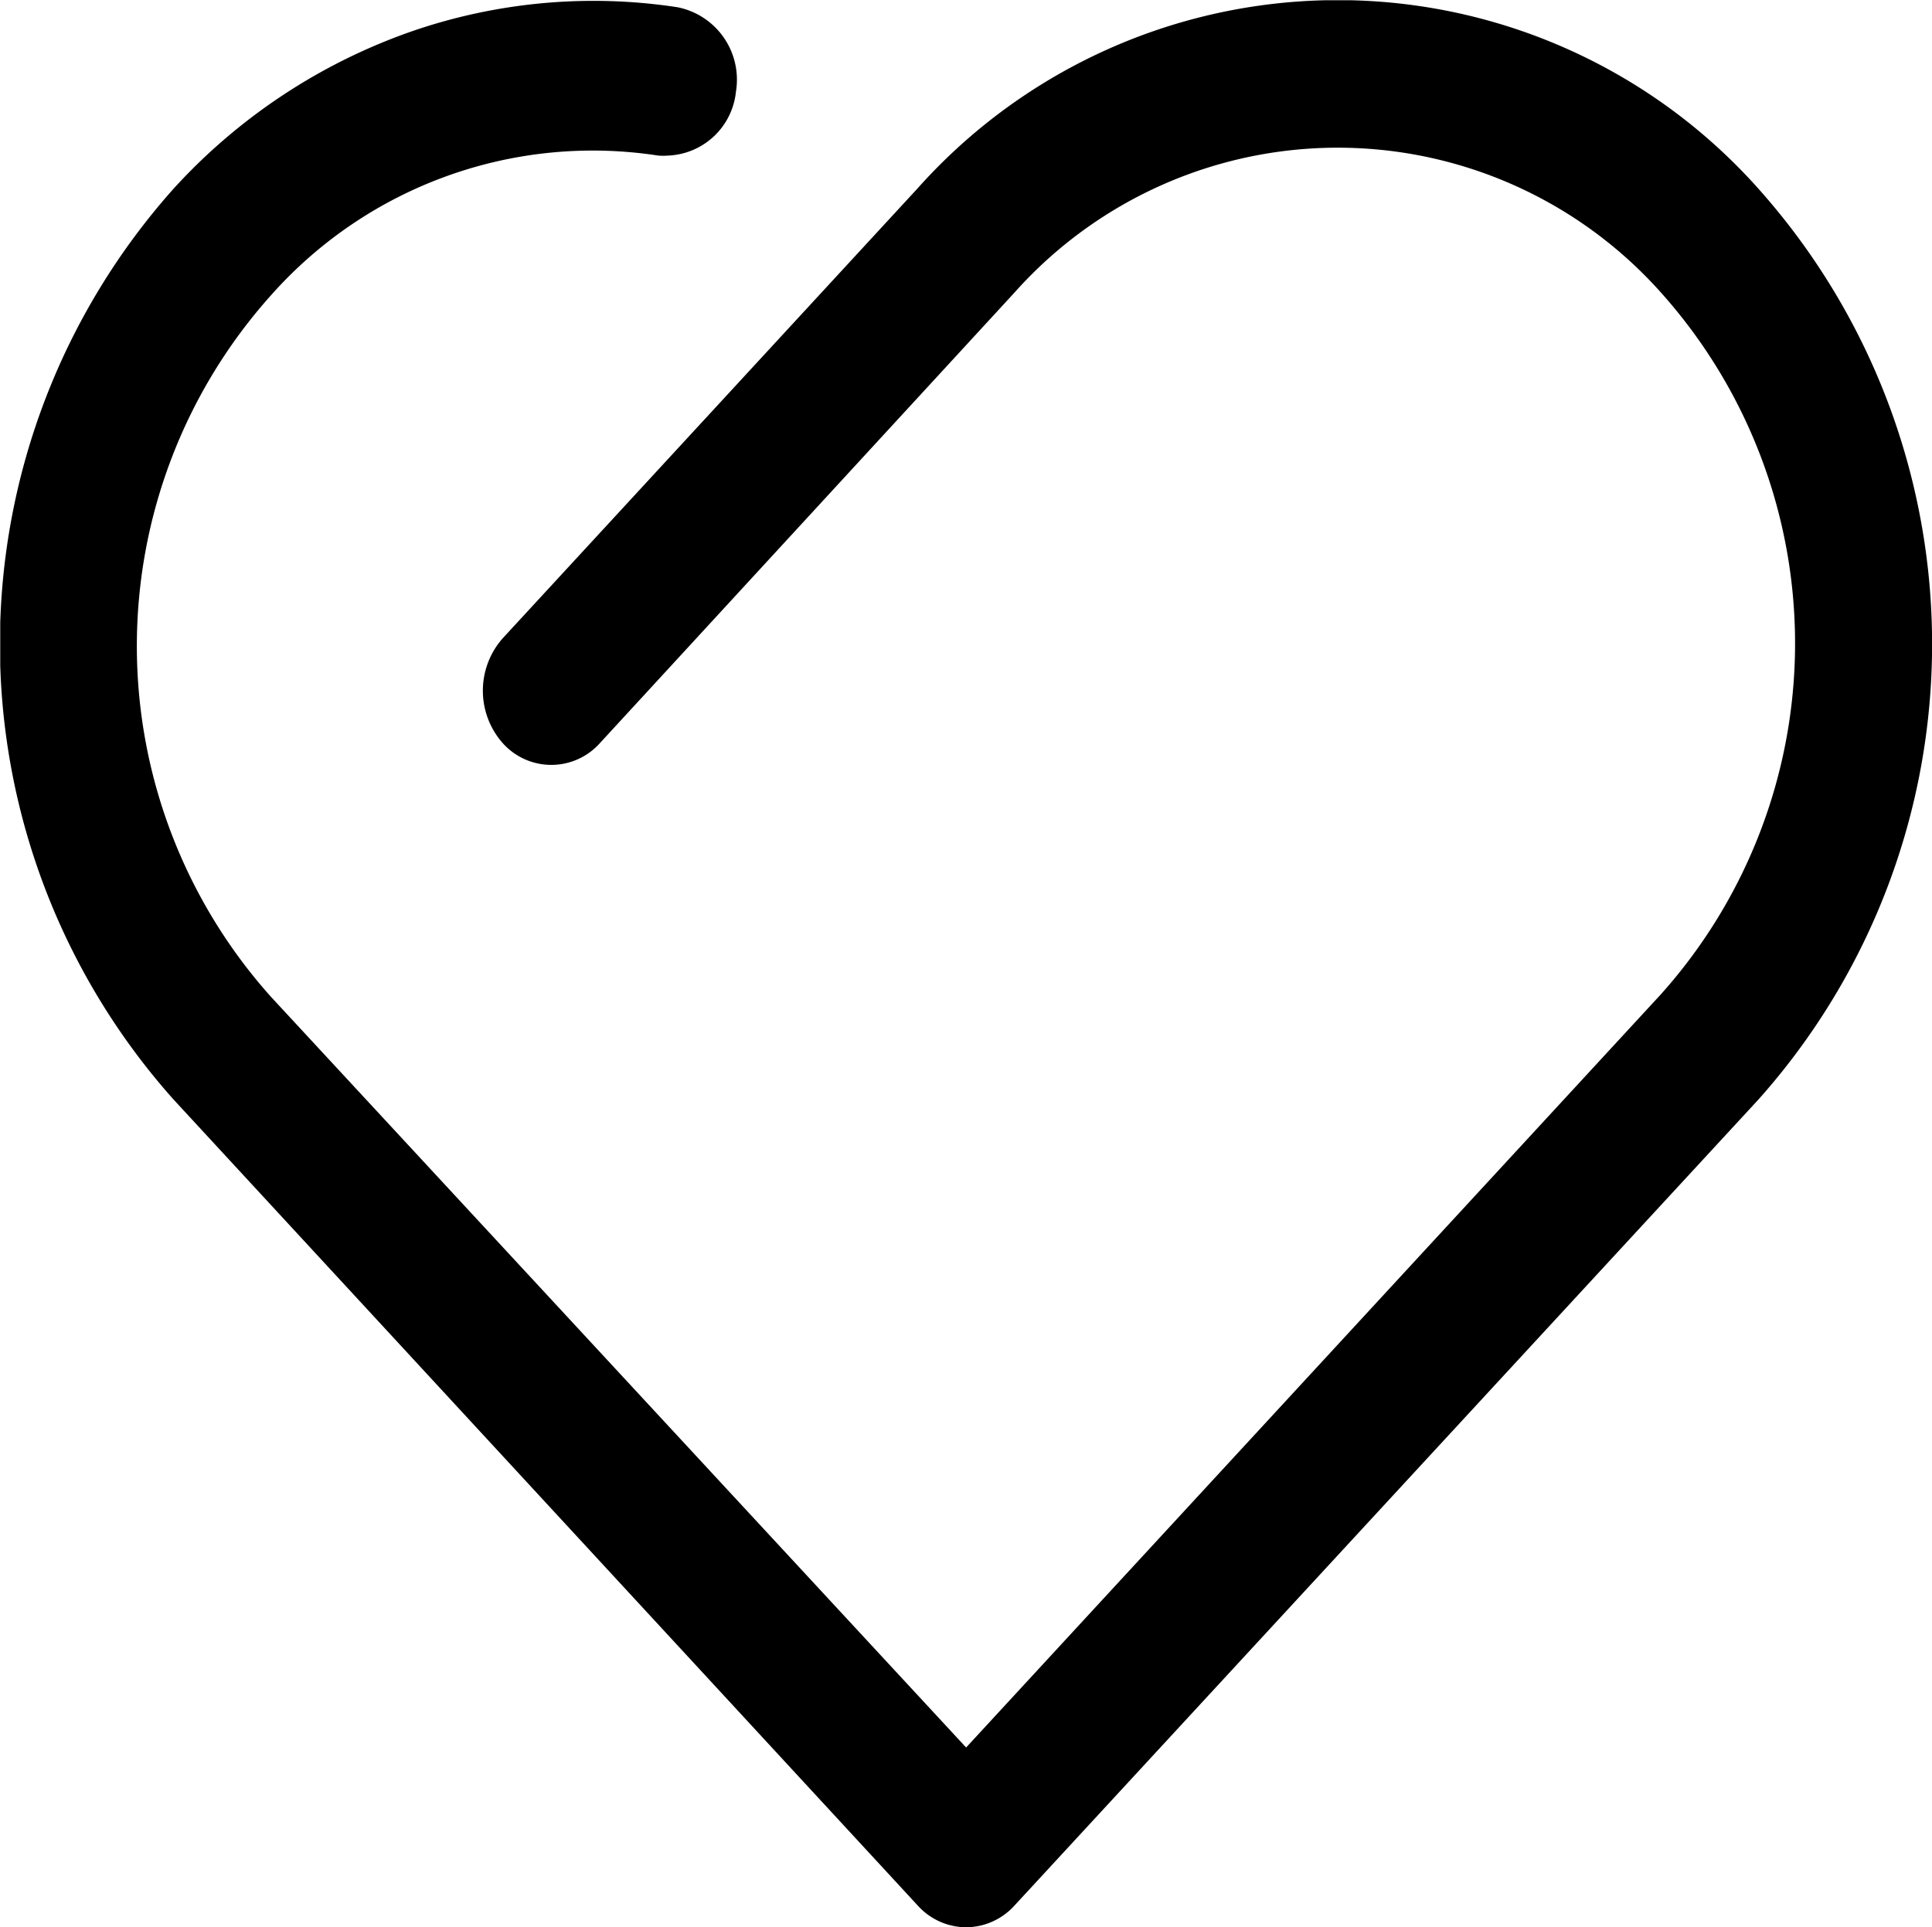 <svg xmlns="http://www.w3.org/2000/svg" xmlns:xlink="http://www.w3.org/1999/xlink" viewBox="0 0 79.83 79.65"><defs><style>.cls-1{fill:none;}.cls-2{clip-path:url(#clip-path);}</style><clipPath id="clip-path"><rect class="cls-1" x="0.01" y="0.01" width="79.88" height="79.75"/></clipPath></defs><title>添加收藏</title><g id="图层_2" data-name="图层 2"><g id="图层_1-2" data-name="图层 1"><g class="cls-2"><path d="M39.92,79.65a2.71,2.71,0,0,1-2-.9L7.18,45.45a28.27,28.27,0,0,1,0-37.66A24,24,0,0,1,17,1.3a23,23,0,0,1,11-1,3.05,3.05,0,0,1,2.41,3.48,2.94,2.94,0,0,1-2.81,2.65,2.66,2.66,0,0,1-.4,0,17.77,17.77,0,0,0-16,5.77,21.73,21.73,0,0,0,0,29L39.92,72.22,68.63,41.09a21.74,21.74,0,0,0,0-29,17.89,17.89,0,0,0-26.71,0L24.78,30.72a2.69,2.69,0,0,1-4,0,3.27,3.27,0,0,1,0-4.35L37.91,7.79a23.27,23.27,0,0,1,34.74,0,28.27,28.27,0,0,1,0,37.66L41.92,78.75a2.72,2.72,0,0,1-2,.9Zm0-.68a2.12,2.12,0,0,1-1.56-.7L7.63,45a27.55,27.55,0,0,1,0-36.7,23.36,23.36,0,0,1,9.53-6.32A22.44,22.44,0,0,1,27.92,1,2.37,2.37,0,0,1,29.8,3.66a2.25,2.25,0,0,1-2.5,2,18.46,18.46,0,0,0-16.54,6,22.46,22.46,0,0,0,0,29.92L39.92,73.18,69.08,41.58a22.46,22.46,0,0,0,0-29.92,18.48,18.48,0,0,0-27.6,0L24.34,30.24a2.09,2.09,0,0,1-3.13,0,2.54,2.54,0,0,1,0-3.39L38.35,8.27a22.67,22.67,0,0,1,33.85,0,27.55,27.55,0,0,1,0,36.7L41.48,78.27a2.12,2.12,0,0,1-1.56.7Zm0,0"/></g></g></g></svg>
